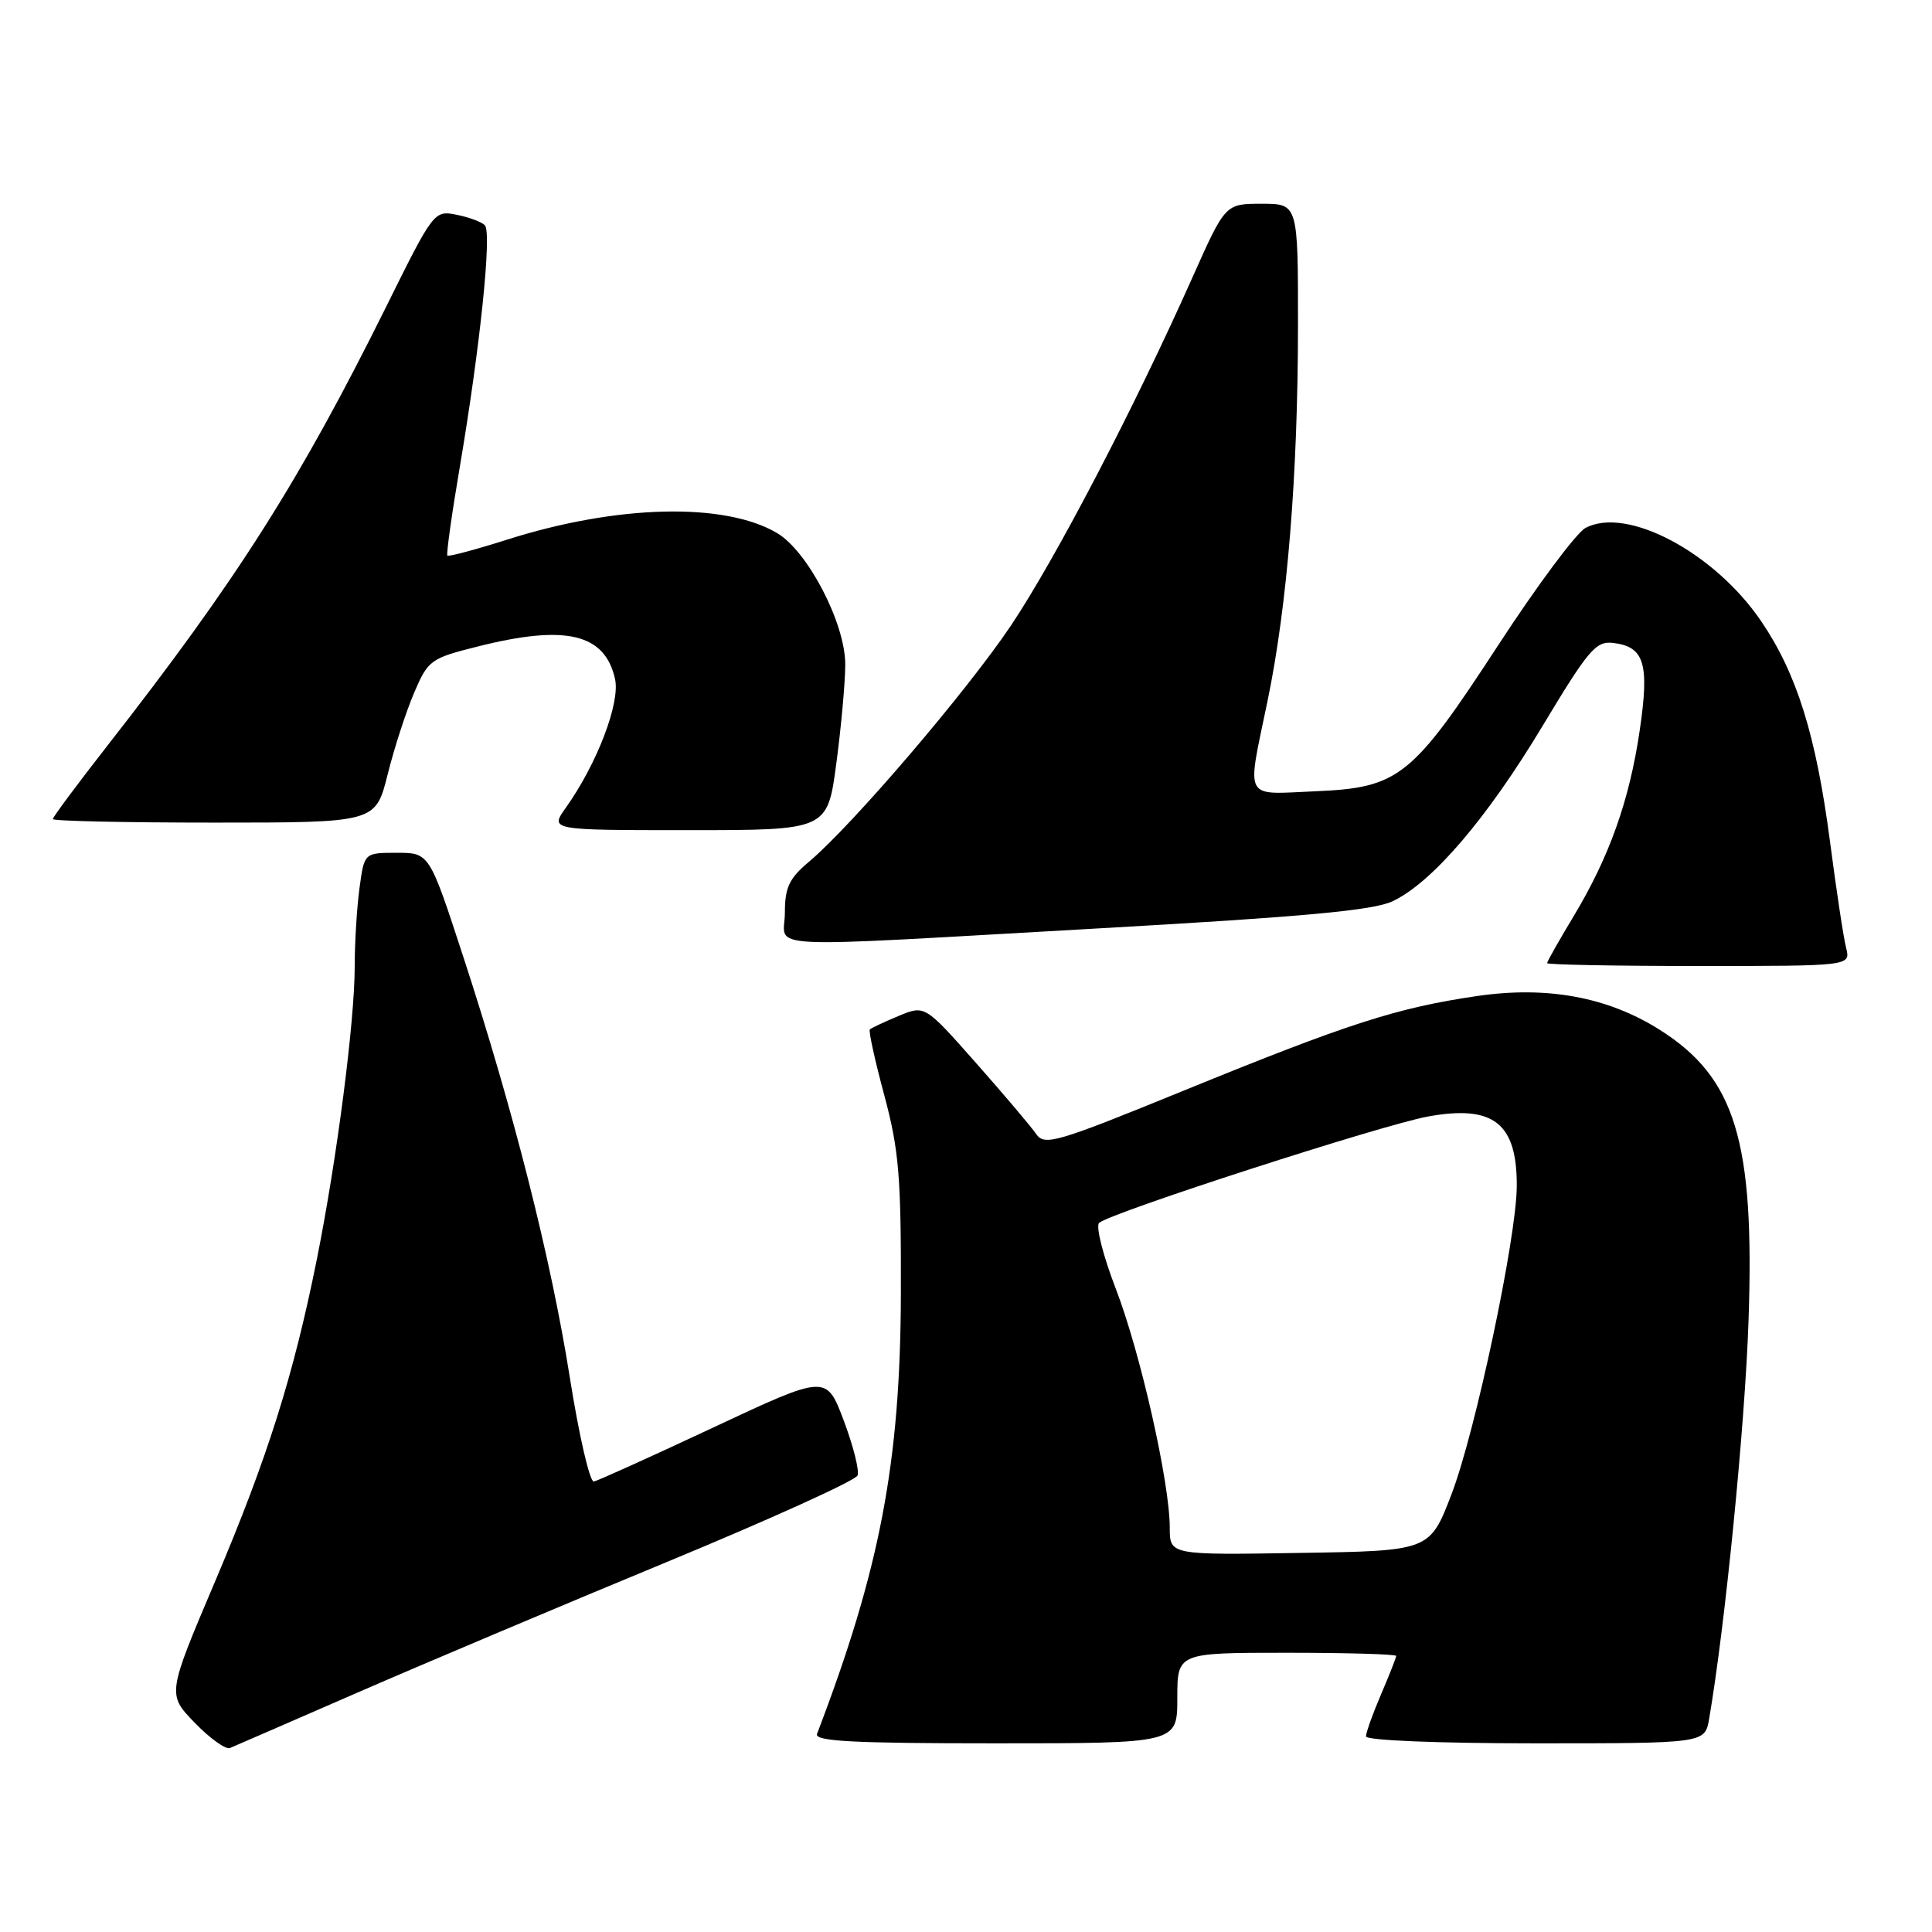 <?xml version="1.0" encoding="UTF-8" standalone="no"?>
<!DOCTYPE svg PUBLIC "-//W3C//DTD SVG 1.1//EN" "http://www.w3.org/Graphics/SVG/1.1/DTD/svg11.dtd" >
<svg xmlns="http://www.w3.org/2000/svg" xmlns:xlink="http://www.w3.org/1999/xlink" version="1.1" viewBox="0 0 256 256">
 <g >
 <path fill="currentColor"
d=" M 47.50 224.22 C 56.30 220.39 74.68 212.63 88.34 206.98 C 102.00 201.33 113.38 196.17 113.63 195.51 C 113.89 194.85 113.06 191.58 111.80 188.23 C 109.50 182.13 109.50 182.13 94.58 189.12 C 86.37 192.97 79.22 196.20 78.69 196.31 C 78.15 196.41 76.72 190.20 75.50 182.50 C 73.00 166.72 68.02 147.08 61.38 126.75 C 56.89 113.00 56.89 113.00 52.58 113.00 C 48.27 113.00 48.27 113.00 47.64 117.64 C 47.29 120.19 47.00 124.89 47.00 128.09 C 47.00 135.34 44.64 153.61 41.99 166.83 C 38.89 182.27 35.46 193.14 28.52 209.50 C 22.15 224.50 22.15 224.50 25.80 228.27 C 27.81 230.35 29.91 231.85 30.47 231.62 C 31.04 231.38 38.70 228.06 47.50 224.22 Z  M 156.00 225.00 C 156.00 219.00 156.00 219.00 170.50 219.00 C 178.47 219.00 185.00 219.19 185.00 219.42 C 185.00 219.65 184.10 221.93 183.00 224.50 C 181.90 227.07 181.00 229.58 181.00 230.08 C 181.00 230.61 190.50 231.00 203.45 231.00 C 225.91 231.00 225.91 231.00 226.47 227.75 C 228.59 215.40 231.22 188.88 231.69 175.00 C 232.51 151.17 229.95 142.78 219.90 136.44 C 213.04 132.11 205.00 130.62 195.72 131.98 C 185.09 133.54 178.71 135.59 156.88 144.50 C 139.90 151.43 138.41 151.87 137.29 150.25 C 136.63 149.29 133.04 145.05 129.31 140.83 C 122.54 133.17 122.54 133.17 119.07 134.62 C 117.16 135.41 115.45 136.22 115.26 136.41 C 115.07 136.59 115.93 140.52 117.17 145.12 C 119.12 152.39 119.41 155.88 119.37 171.50 C 119.30 193.81 116.62 207.88 108.26 229.75 C 107.89 230.73 113.02 231.00 131.89 231.00 C 156.00 231.00 156.00 231.00 156.00 225.00 Z  M 244.62 125.60 C 244.28 124.28 243.32 117.93 242.48 111.48 C 240.63 97.42 238.09 89.27 233.37 82.32 C 227.18 73.21 215.55 67.03 210.08 69.96 C 208.88 70.60 203.70 77.55 198.58 85.40 C 187.09 103.02 185.40 104.38 174.25 104.85 C 164.66 105.26 165.18 106.26 167.95 92.91 C 170.57 80.30 171.98 62.94 171.99 43.25 C 172.00 27.00 172.00 27.00 167.18 27.00 C 162.36 27.00 162.36 27.00 158.01 36.75 C 150.26 54.14 139.83 74.12 133.94 82.91 C 128.06 91.66 112.93 109.36 107.18 114.20 C 104.57 116.39 104.00 117.60 104.00 120.94 C 104.00 125.86 99.28 125.63 145.85 123.00 C 172.78 121.48 181.99 120.63 184.53 119.42 C 189.78 116.93 197.02 108.47 204.40 96.19 C 210.48 86.08 211.46 84.92 213.75 85.19 C 217.89 85.69 218.57 87.91 217.28 96.72 C 215.92 106.03 213.26 113.52 208.50 121.43 C 206.57 124.63 205.00 127.41 205.00 127.62 C 205.00 127.83 214.05 128.00 225.11 128.00 C 245.22 128.00 245.22 128.00 244.62 125.60 Z  M 110.82 101.14 C 111.47 96.26 112.00 90.36 112.00 88.03 C 112.00 82.59 107.04 73.04 102.96 70.63 C 96.01 66.53 81.78 66.87 67.21 71.50 C 63.02 72.83 59.45 73.78 59.28 73.62 C 59.12 73.45 59.85 68.18 60.92 61.91 C 63.62 45.98 65.20 30.80 64.24 29.84 C 63.80 29.40 62.10 28.77 60.47 28.45 C 57.53 27.87 57.43 28.00 51.15 40.68 C 39.71 63.74 31.38 76.87 14.25 98.78 C 10.26 103.89 7.00 108.27 7.00 108.53 C 7.00 108.79 16.62 109.00 28.38 109.00 C 49.76 109.00 49.76 109.00 51.36 102.64 C 52.23 99.14 53.82 94.25 54.88 91.78 C 56.73 87.46 57.05 87.23 63.36 85.65 C 75.00 82.72 80.17 83.96 81.50 89.99 C 82.19 93.16 79.10 101.24 74.96 107.05 C 72.86 110.00 72.86 110.00 91.25 110.00 C 109.64 110.00 109.64 110.00 110.82 101.14 Z  M 155.00 202.43 C 155.00 196.46 151.10 179.19 147.84 170.74 C 146.16 166.38 145.17 162.47 145.64 162.04 C 147.11 160.70 183.20 149.03 189.23 147.94 C 197.91 146.37 201.02 148.82 200.98 157.18 C 200.95 164.02 195.49 189.77 192.33 198.00 C 189.45 205.50 189.45 205.50 172.23 205.77 C 155.00 206.05 155.00 206.05 155.00 202.43 Z "/>
</g>
</svg>